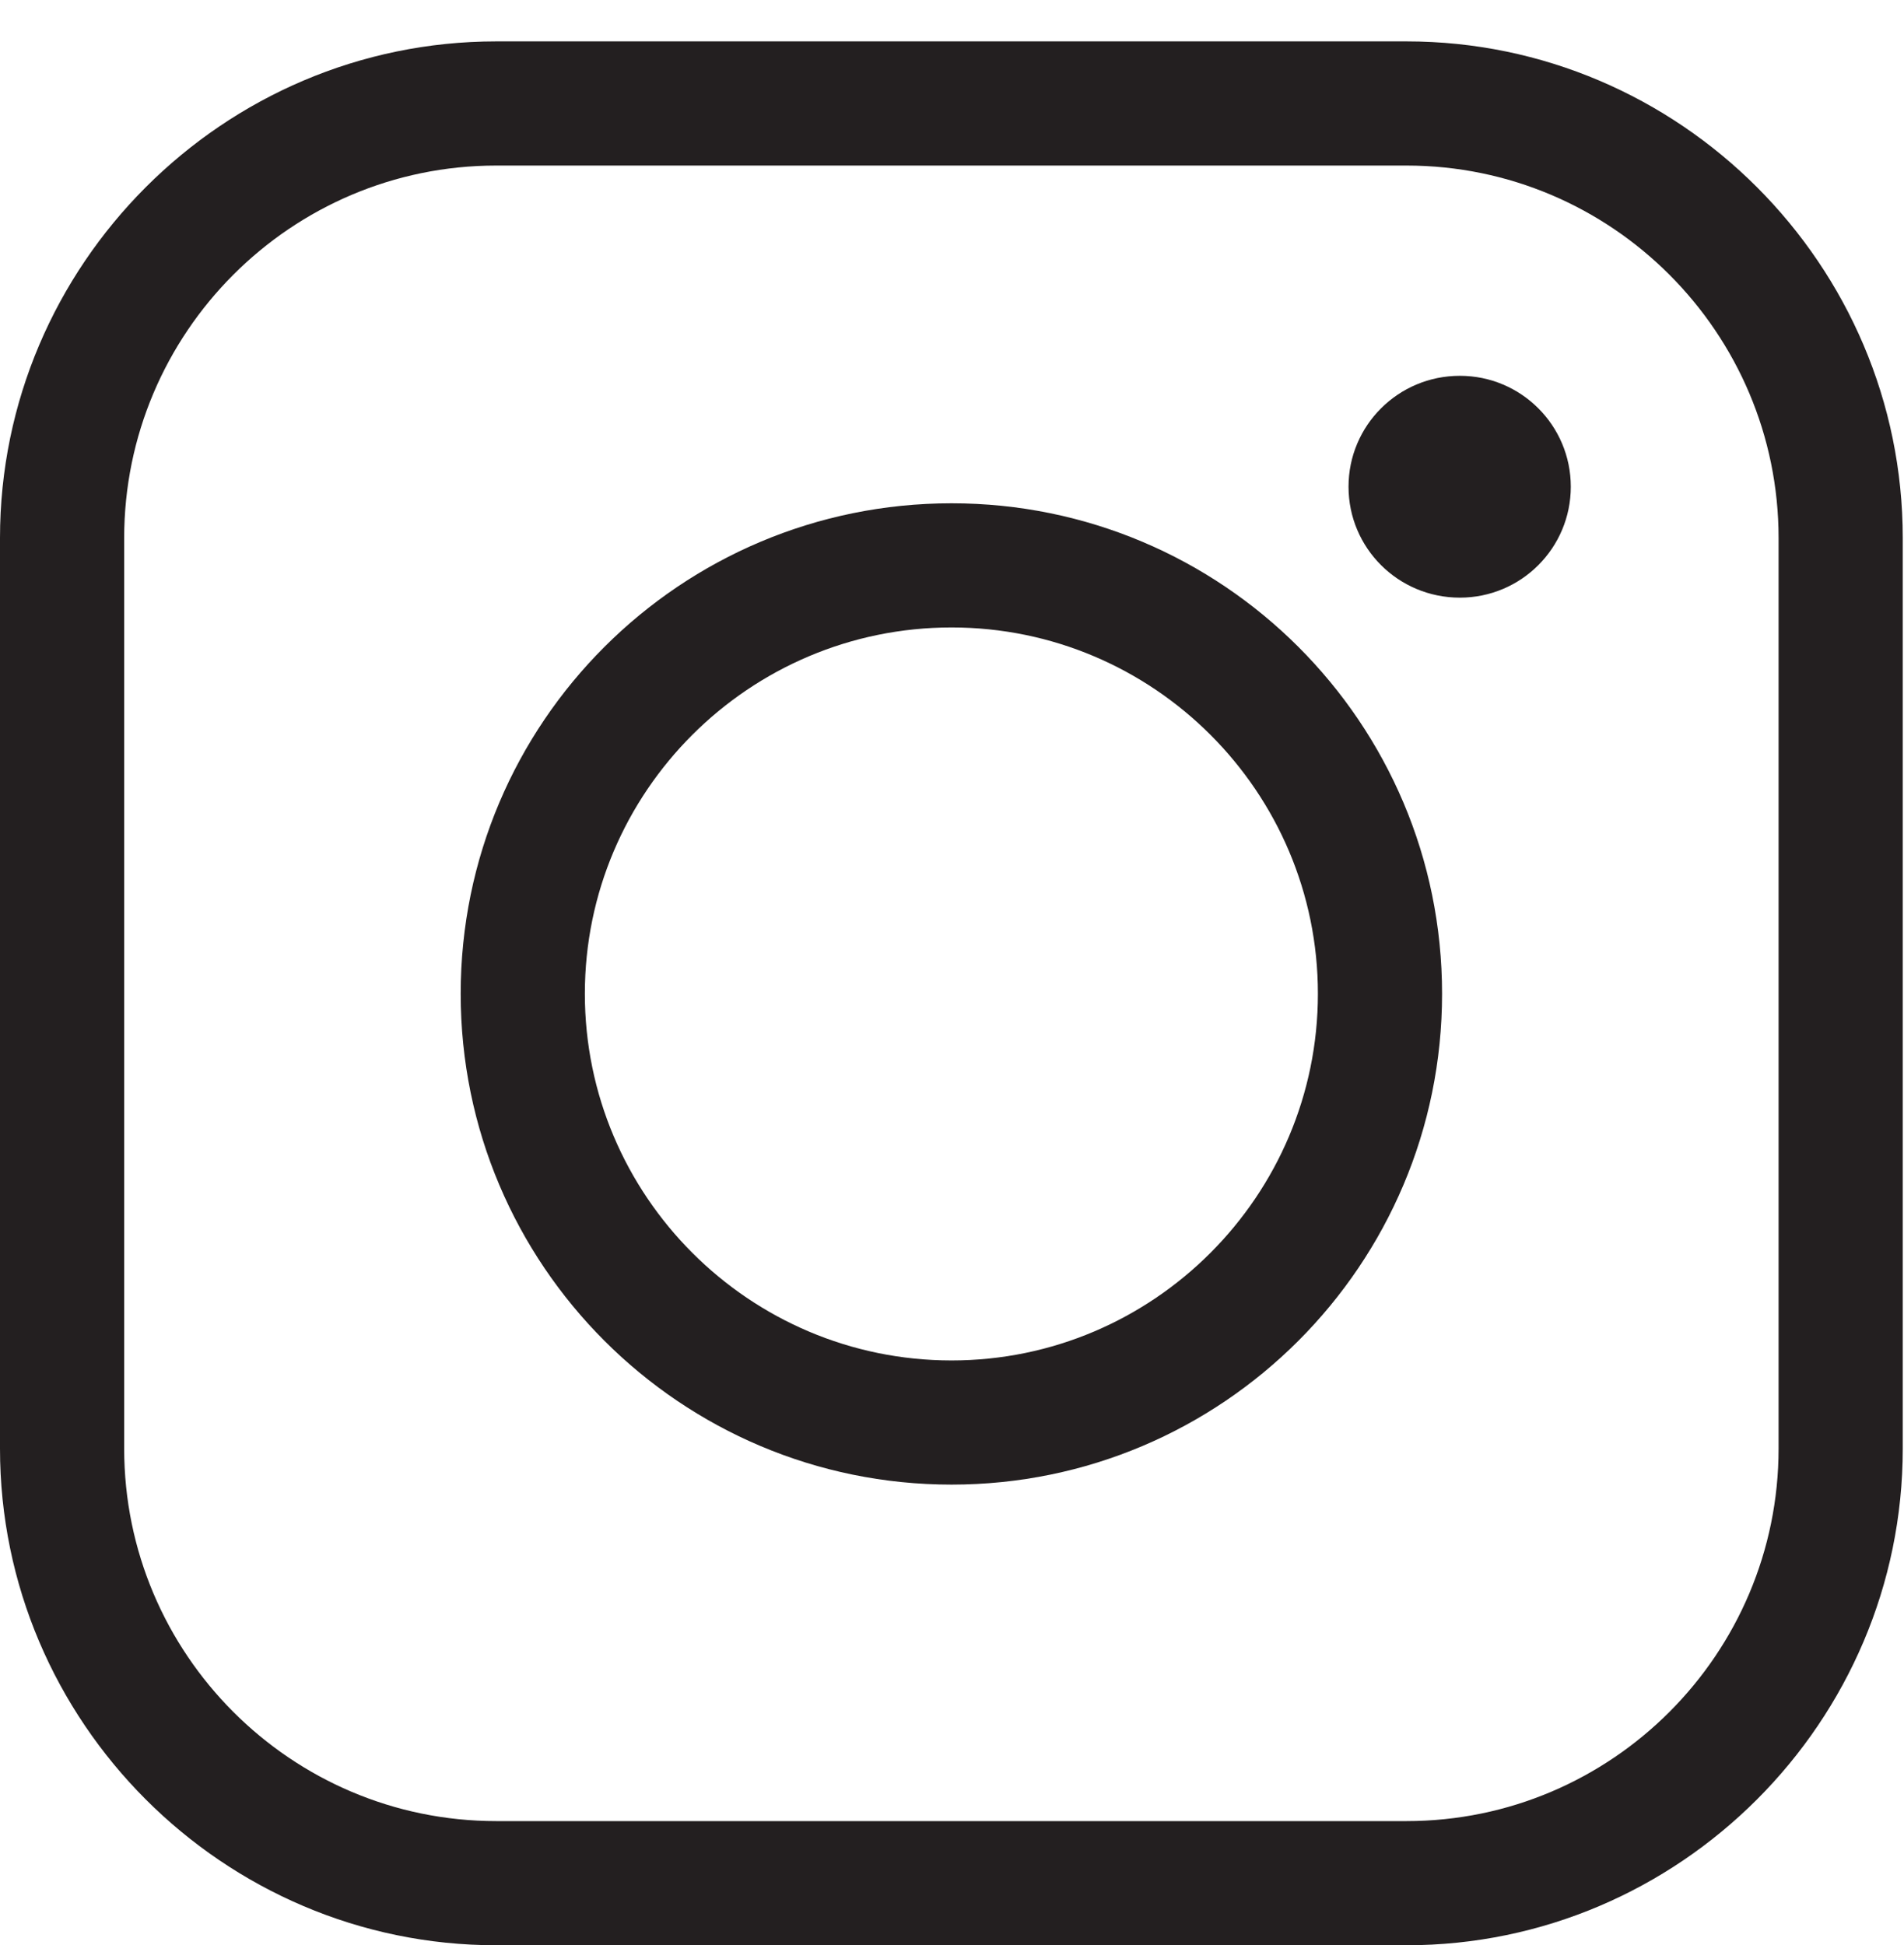<svg xmlns="http://www.w3.org/2000/svg" viewBox="0 0 46 47" width="46" height="47">
	<defs>
		<clipPath clipPathUnits="userSpaceOnUse" id="cp1">
			<path d="M0 1L46 1L46 47L0 47Z" />
		</clipPath>
	</defs>
	<style>
		tspan { white-space:pre }
		.shp0 { fill: #231f20 } 
	</style>
	<g id="Page 1" clip-path="url(#cp1)">
		<path id="Path 1" fill-rule="evenodd" class="shp0" d="M45.97 13L45.97 35C45.97 41.6 40.58 47 33.98 47L11.99 47C5.39 47 0 41.6 0 35L0 13C0 6.4 5.39 1 11.99 1L33.98 1C40.58 1 45.97 6.4 45.97 13ZM33.98 4L11.99 4C7.03 4 3 8.04 3 13L3 35C3 39.96 7.03 44 11.99 44L33.98 44C38.94 44 42.97 39.96 42.97 35L42.97 13C42.97 8.04 38.94 4 33.98 4" />
		<path id="Path 2" fill-rule="evenodd" class="shp0" d="M34.84 24.01C34.84 30.56 29.53 35.87 22.99 35.87C16.44 35.87 11.13 30.56 11.13 24.01C11.13 17.46 16.44 12.16 22.99 12.16C29.53 12.16 34.84 17.46 34.84 24.01ZM14.13 24.01C14.13 28.89 18.1 32.87 22.99 32.87C27.87 32.87 31.84 28.89 31.84 24.01C31.84 19.13 27.87 15.16 22.99 15.16C18.1 15.16 14.13 19.13 14.13 24.01ZM35.27 9.08C36.75 9.08 37.95 10.28 37.95 11.76C37.95 13.24 36.75 14.44 35.27 14.44C33.78 14.44 32.58 13.24 32.58 11.76C32.58 10.28 33.78 9.08 35.27 9.08Z" />
	</g>
</svg>